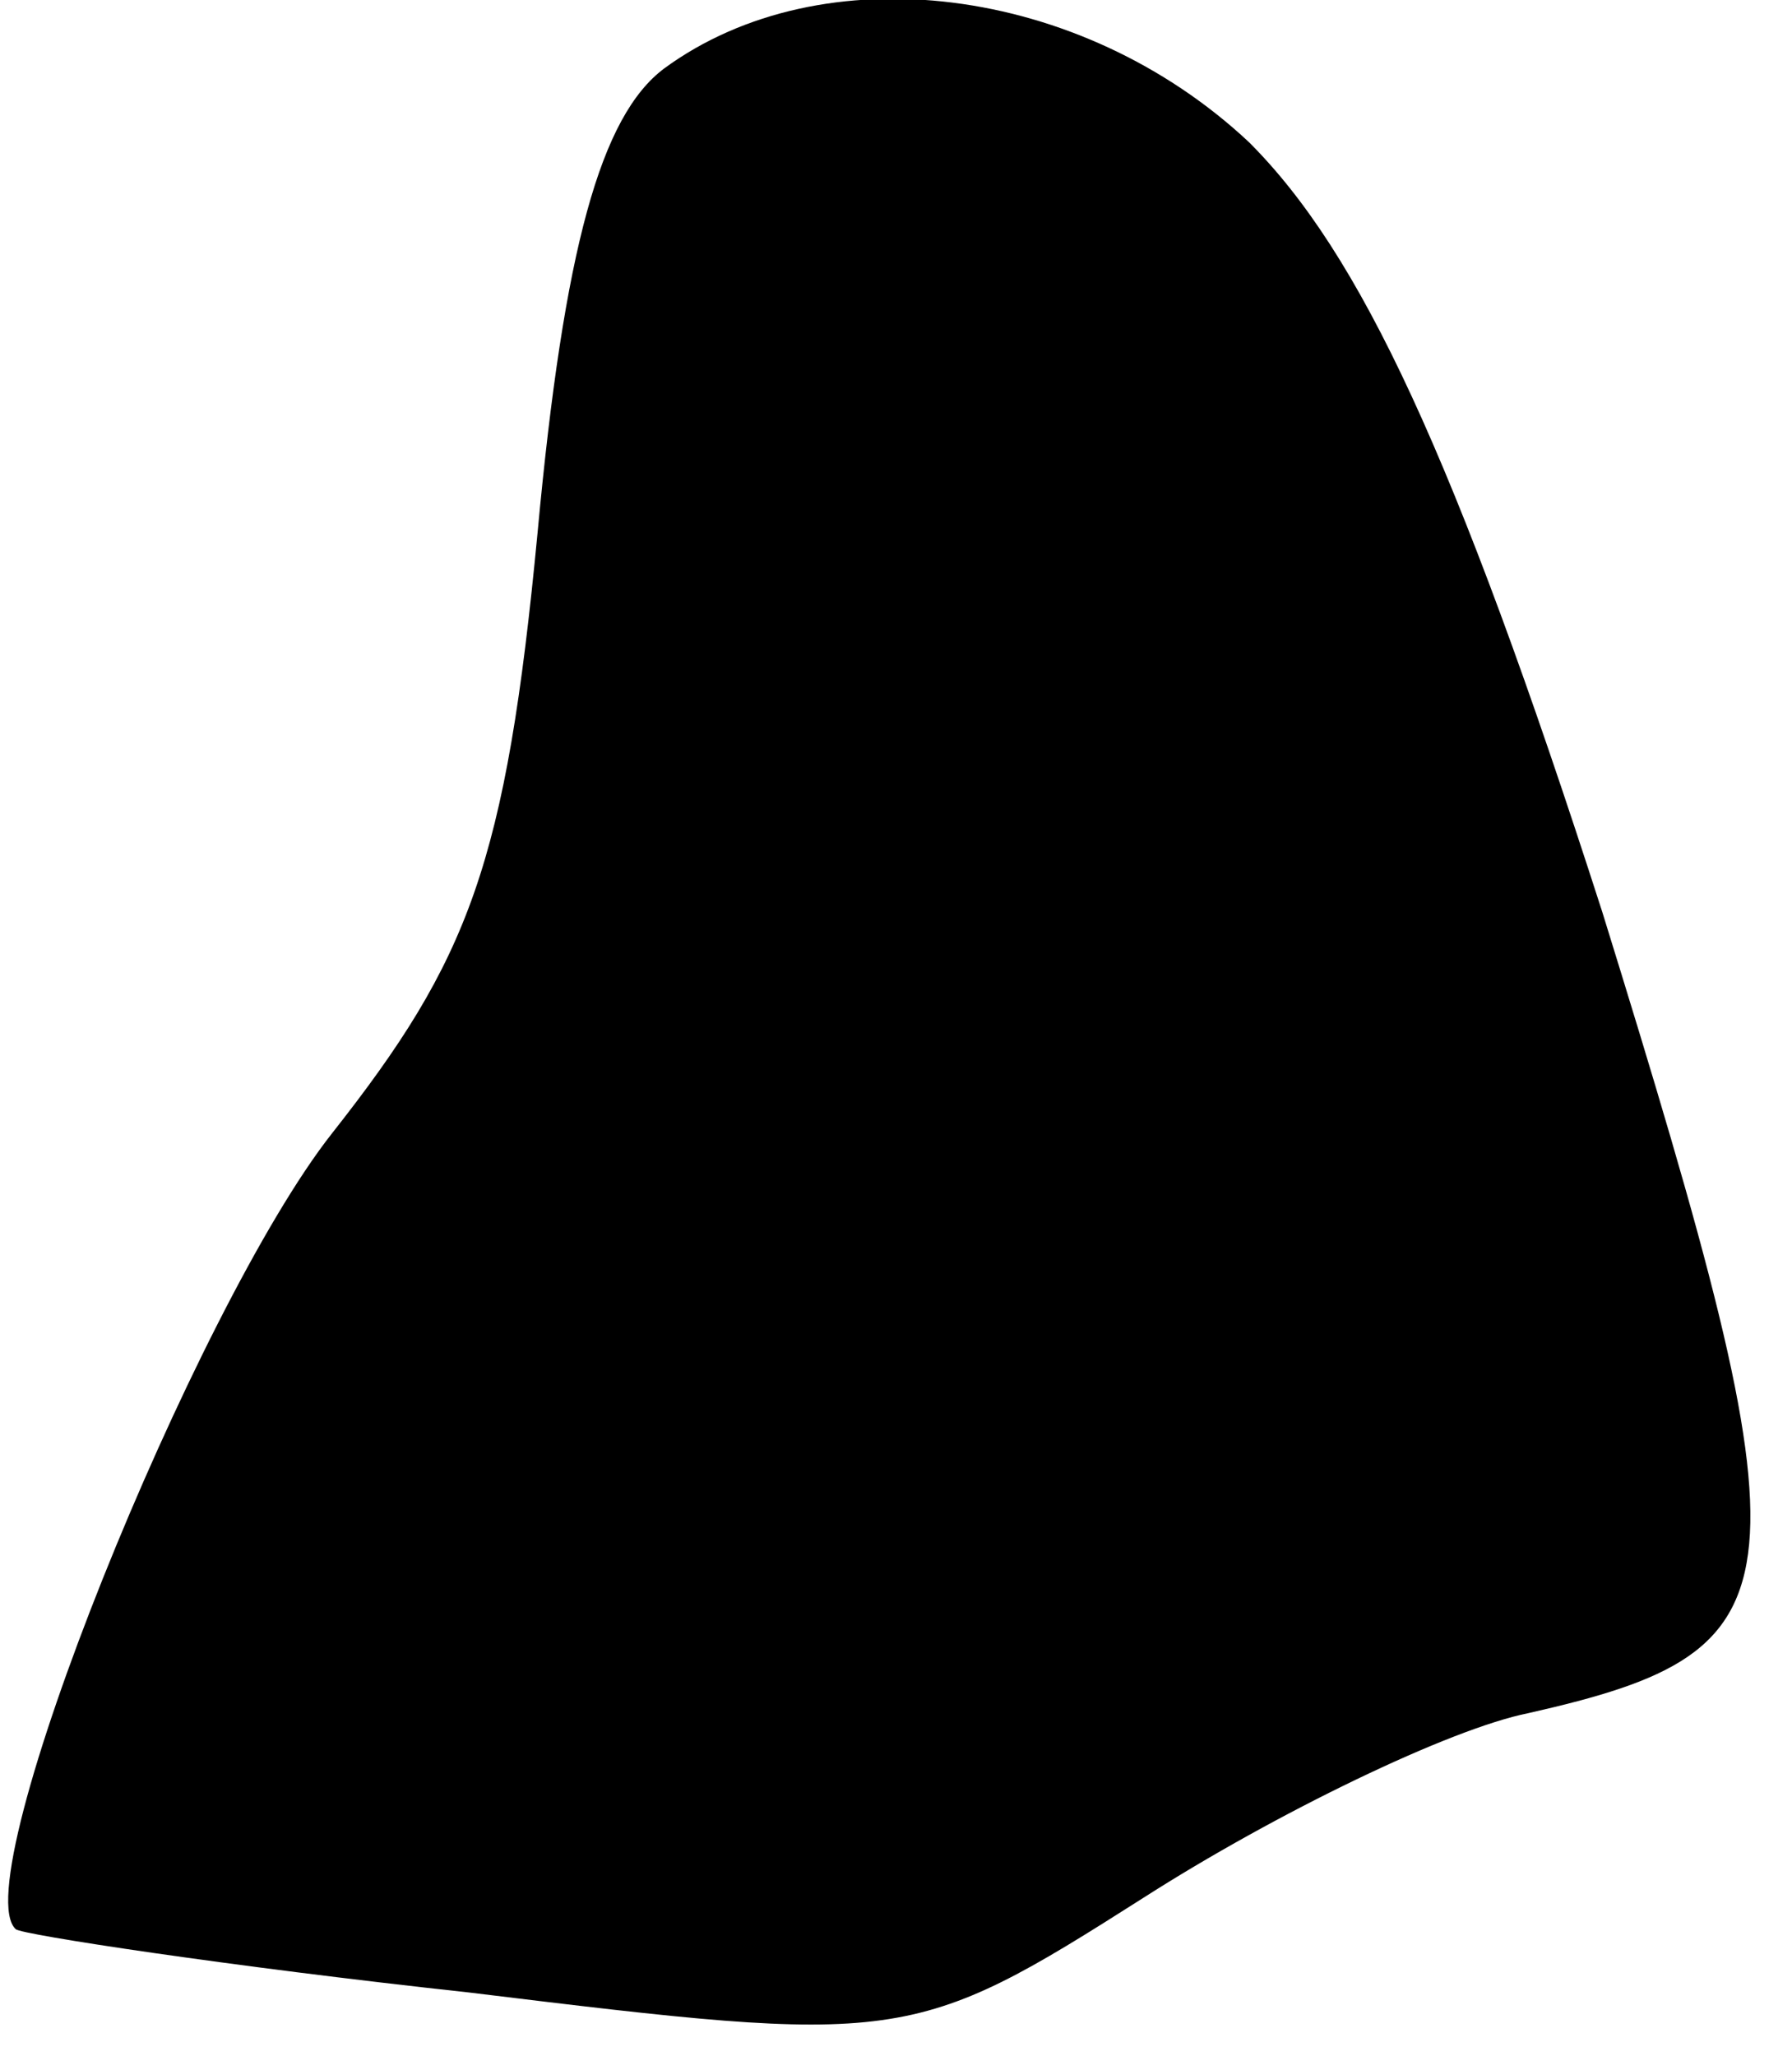 <?xml version="1.0" standalone="no"?>
<!DOCTYPE svg PUBLIC "-//W3C//DTD SVG 20010904//EN"
 "http://www.w3.org/TR/2001/REC-SVG-20010904/DTD/svg10.dtd">
<svg version="1.0" xmlns="http://www.w3.org/2000/svg"
 width="34pt" height="39pt" viewBox="0 0 34 39"
 preserveAspectRatio="xMidYMid meet">
<g transform="translate(0,39) scale(0.1,-0.1)"
fill="#000000" stroke="none">
<path fill="#000000" stroke="none" d="M126 377 c-12 -9 -19 -34 -24 -88 -6
-63 -13 -81 -39 -114 -26 -33 -70 -142 -60 -151 1 -1 40 -7 86 -12 82 -10 84
-10 128 18 25 16 58 32 73 35 53 12 54 23 14 152 -28 87 -46 125 -67 146 -32
30 -81 36 -111 14z"/>
</g>
</svg>
